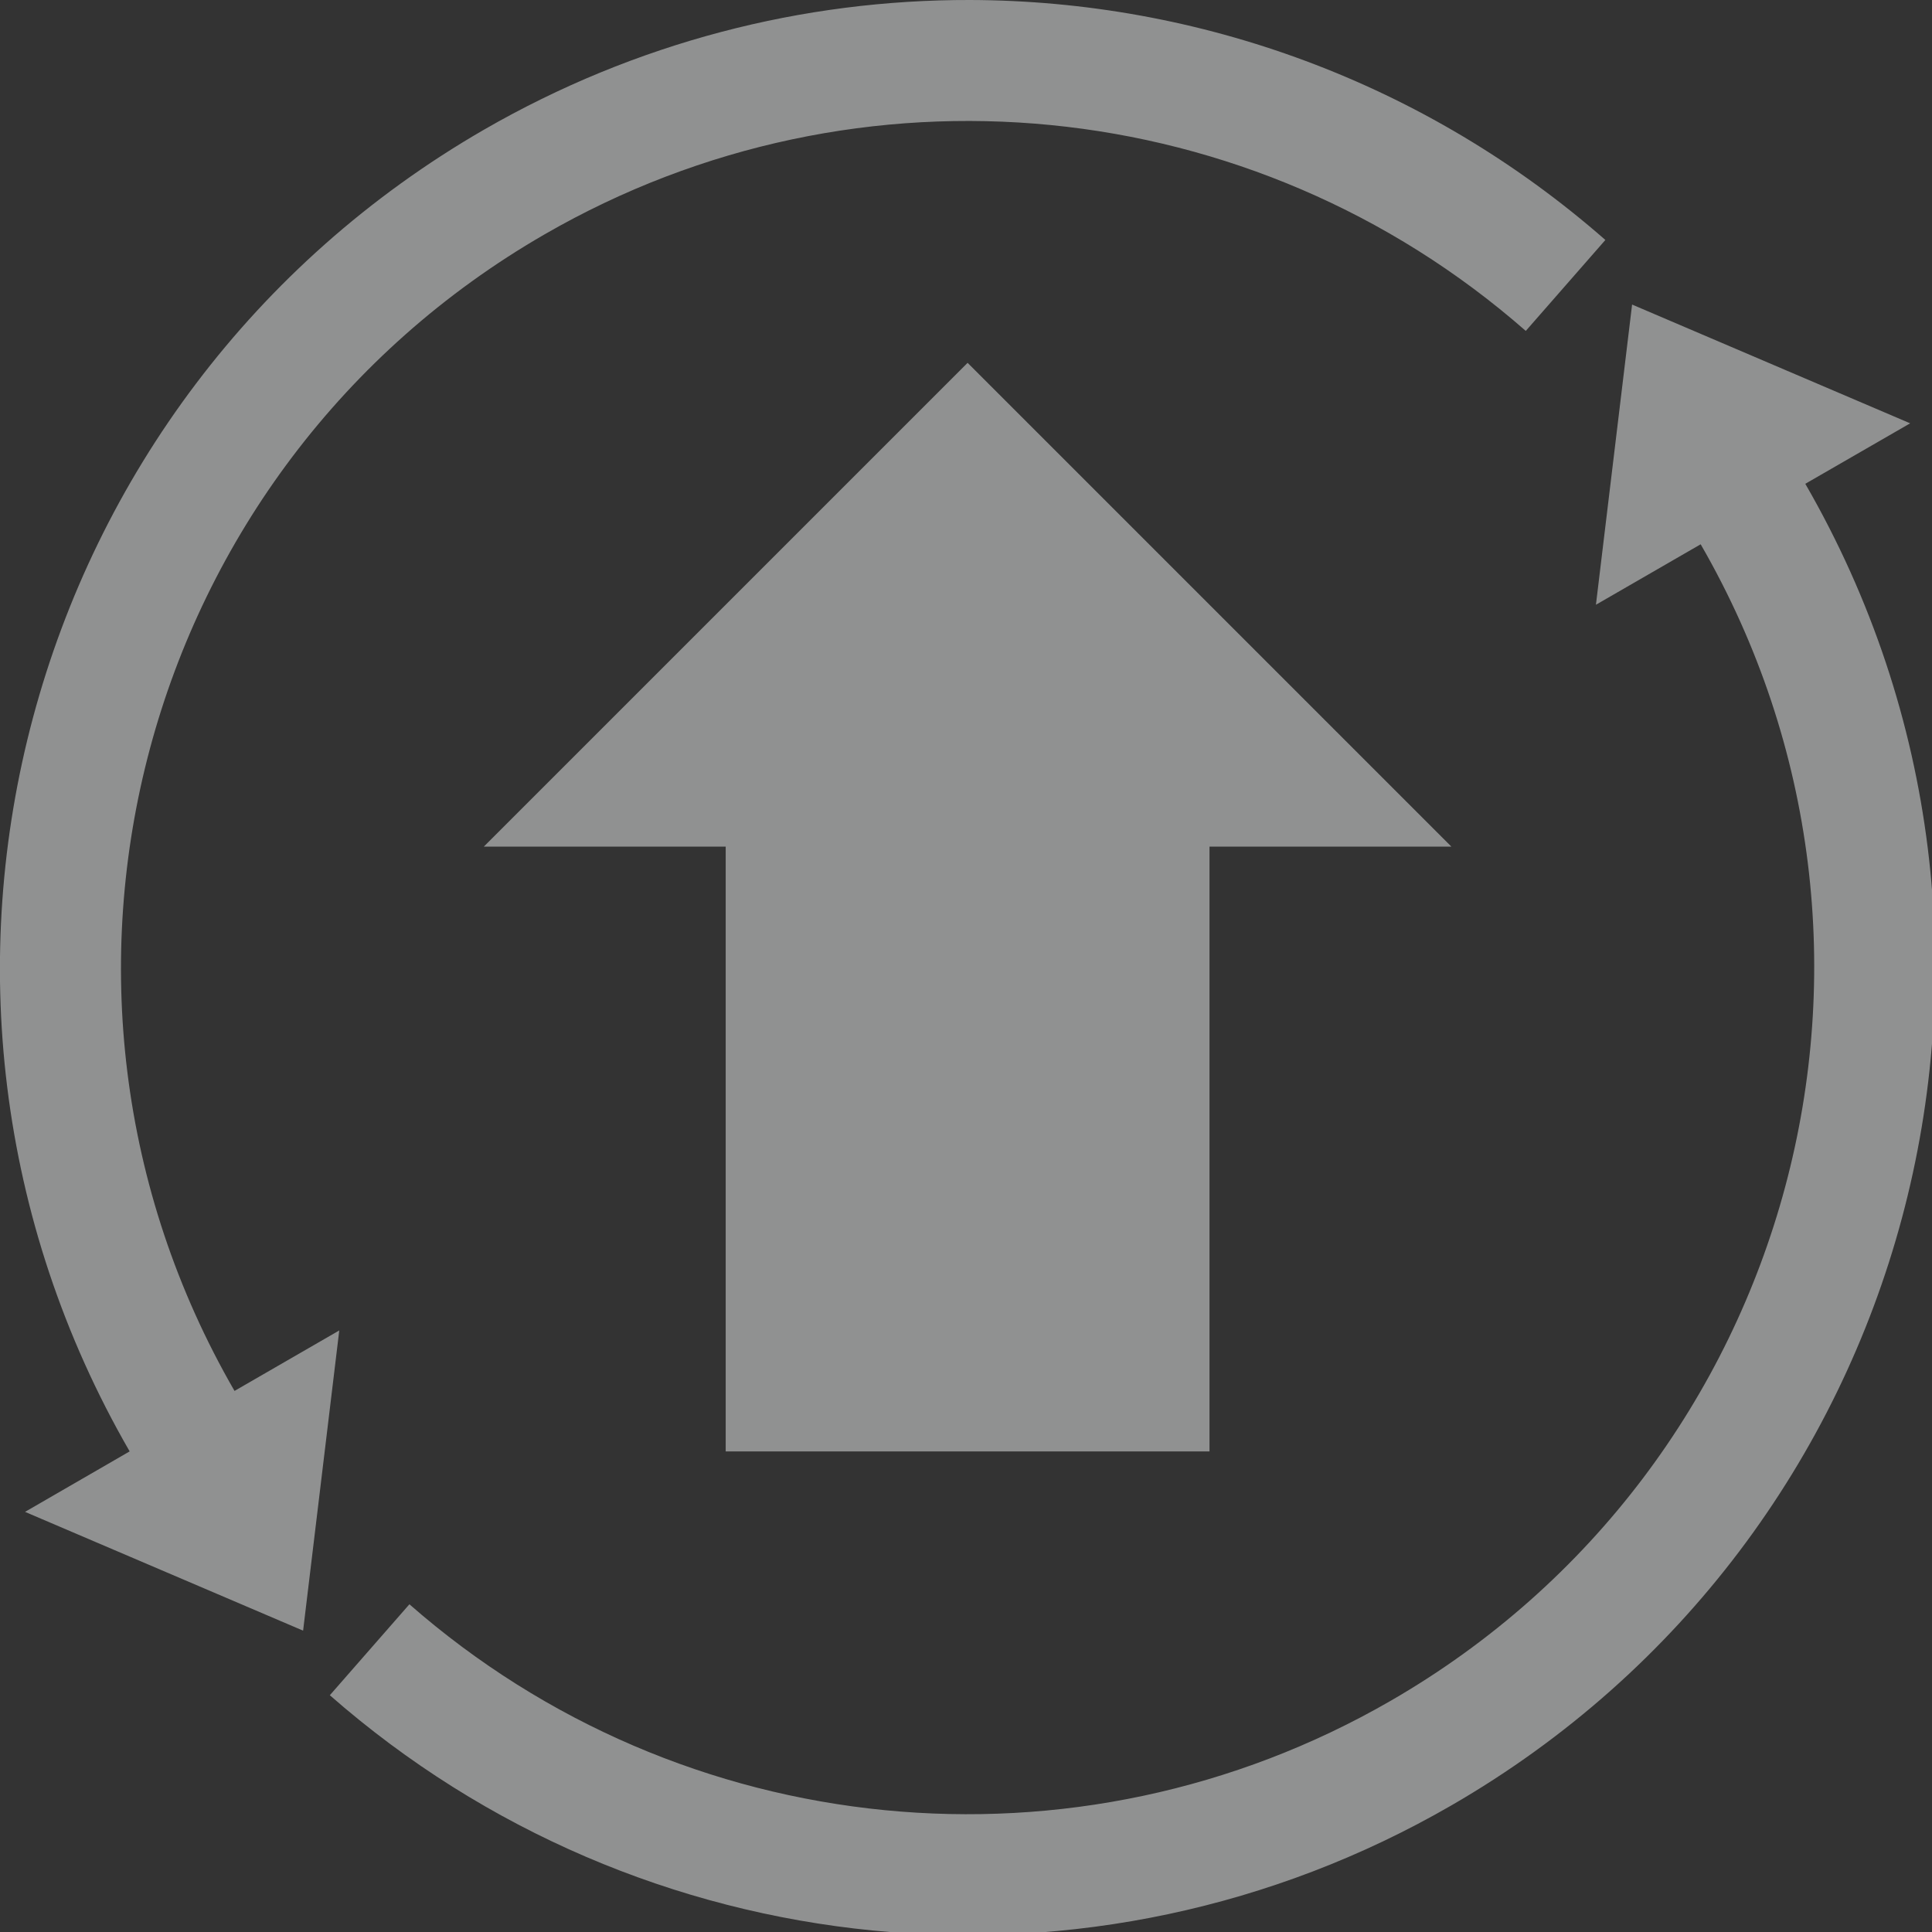 <?xml version="1.0" encoding="UTF-8" standalone="no"?>
<!-- Created with Inkscape (http://www.inkscape.org/) -->

<svg
   width="16"
   height="16"
   viewBox="0 0 4.233 4.233"
   version="1.1"
   id="svg5"
   inkscape:version="1.1.1 (3bf5ae0d25, 2021-09-20, custom)"
   sodipodi:docname="arch-uptodate-symbolic.svg"
   xmlns:inkscape="http://www.inkscape.org/namespaces/inkscape"
   xmlns:sodipodi="http://sodipodi.sourceforge.net/DTD/sodipodi-0.dtd"
   xmlns="http://www.w3.org/2000/svg"
   xmlns:svg="http://www.w3.org/2000/svg">
  <rect x="0" y="0" width="4.233" height="4.233" fill="#333333" stroke="none"/>
  <sodipodi:namedview
     id="namedview7"
     pagecolor="#ffffff"
     bordercolor="#666666"
     borderopacity="1.0"
     inkscape:pageshadow="2"
     inkscape:pageopacity="0.0"
     inkscape:pagecheckerboard="0"
     inkscape:document-units="px"
     showgrid="false"
     units="px"
     width="16px"
     inkscape:zoom="35.708892"
     inkscape:cx="4.7887232"
     inkscape:cy="9.1013745"
     inkscape:window-width="1920"
     inkscape:window-height="1019"
     inkscape:window-x="0"
     inkscape:window-y="0"
     inkscape:window-maximized="1"
     inkscape:current-layer="svg5"
     showguides="false" />
  <defs
     id="defs2" />
  <path
     id="path846-3"
     style="fill:#eff0f1;fill-opacity:1;stroke-width:1.548;opacity:0.5"
     d="M 8.02 0 C 6.64 -0.003 5.254 0.35 4.002 1.072 C 0.176 3.281 -1.137 8.174 1.072 12 L 0.207 12.5 L 2.506 13.482 L 2.805 11 L 1.939 11.5 C 0.006 8.152 1.154 3.87 4.502 1.938 C 7.098 0.439 10.361 0.76 12.615 2.736 L 13.273 1.984 C 11.784 0.679 9.909 0.005 8.02 0 z M 13.494 2.518 L 13.195 5 L 14.061 4.5 C 15.994 7.848 14.846 12.13 11.498 14.062 C 8.902 15.561 5.639 15.24 3.385 13.264 L 2.727 14.016 C 5.303 16.274 9.031 16.641 11.998 14.928 C 15.824 12.719 17.135 7.826 14.926 4 L 15.793 3.5 L 13.494 2.518 z M 8 3 L 4 7 L 6 7 L 6 12 L 10 12 L 10 7 L 12 7 L 8 3 z "
     transform="scale(0.265)" />
</svg>
